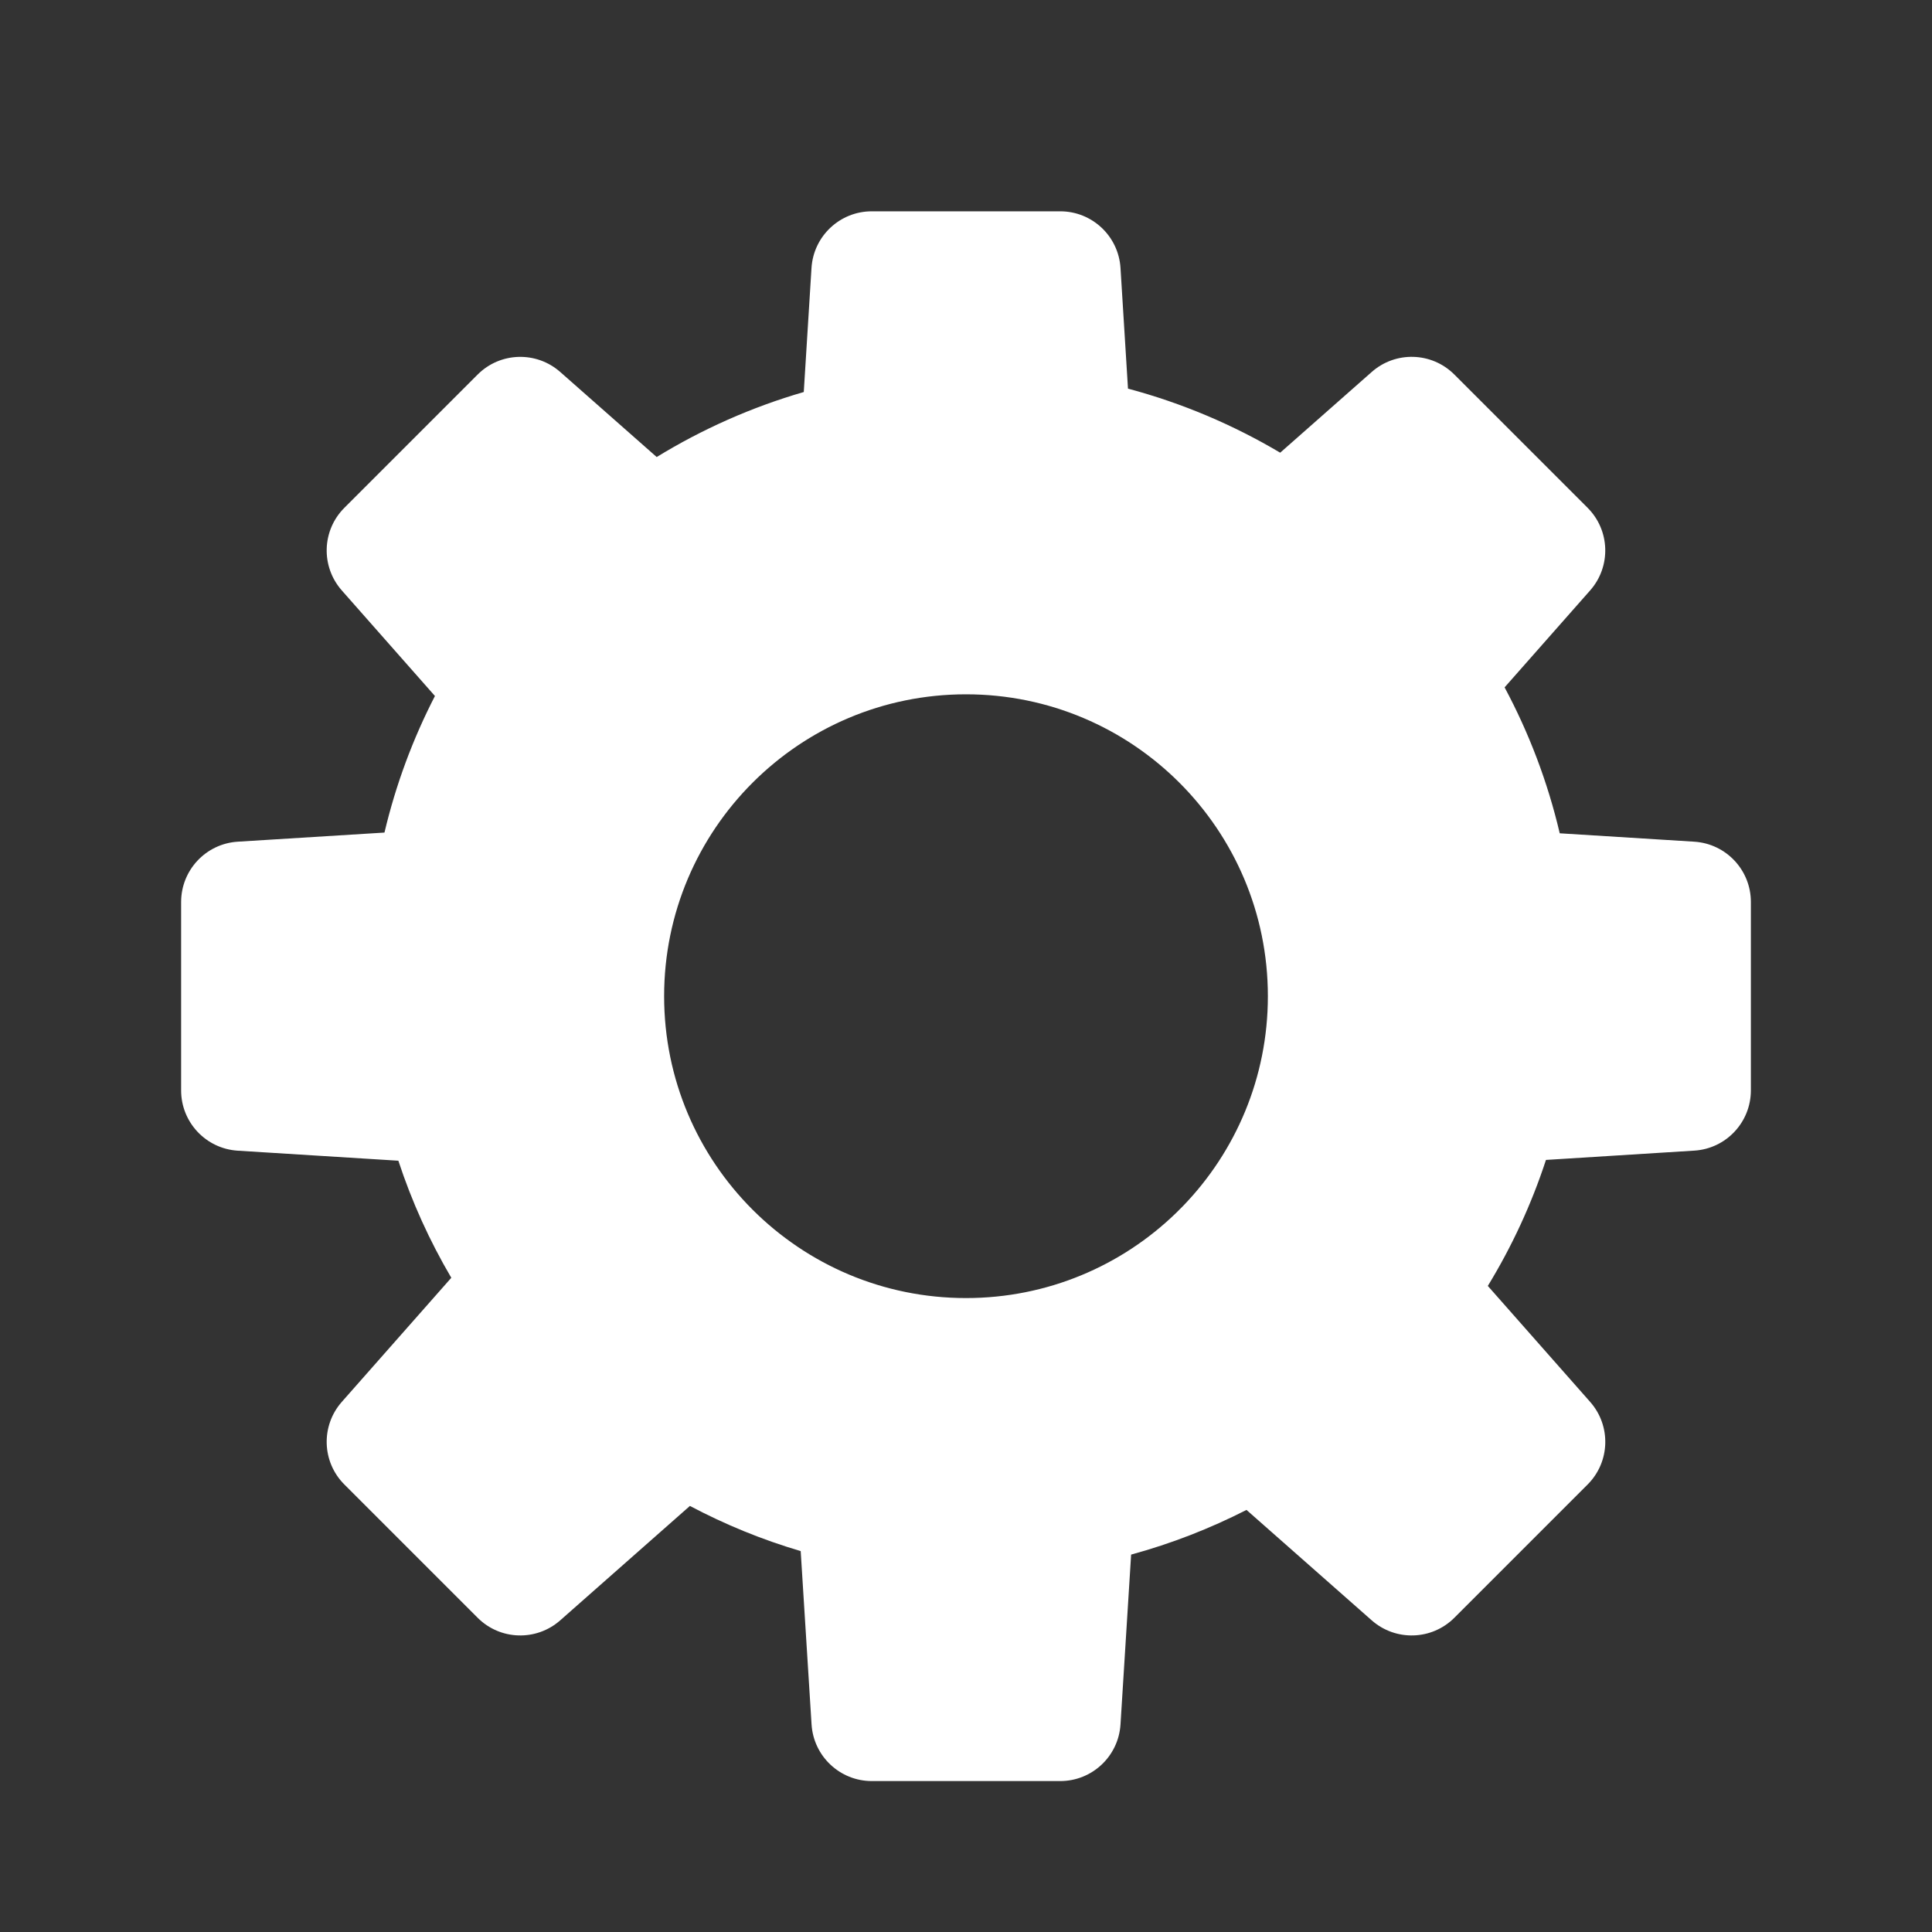 <svg width="32" height="32" viewBox="0 0 32 32" fill="none" xmlns="http://www.w3.org/2000/svg">
<rect x="0" y="0" width="32" height="32" fill="#333333" stroke="none"/>
<path fill-rule="evenodd" clip-rule="evenodd" d="M6.368 13.79C6.556 12.995 6.839 12.236 7.204 11.528L5.661 9.779C5.312 9.383 5.33 8.784 5.704 8.411L7.911 6.204C8.284 5.83 8.883 5.812 9.279 6.161L10.877 7.57C11.629 7.109 12.447 6.744 13.313 6.493L13.441 4.438C13.474 3.911 13.911 3.5 14.439 3.5H17.561C18.089 3.5 18.526 3.911 18.559 4.438L18.683 6.437C19.579 6.676 20.425 7.036 21.204 7.498L22.72 6.161C23.116 5.811 23.715 5.83 24.088 6.203L26.295 8.41C26.669 8.784 26.687 9.383 26.338 9.779L24.921 11.385C25.324 12.138 25.634 12.949 25.834 13.802L28.062 13.941C28.589 13.974 29 14.411 29 14.939V18.06C29 18.588 28.589 19.026 28.062 19.058L25.606 19.212C25.365 19.949 25.04 20.648 24.643 21.299L26.338 23.22C26.688 23.616 26.669 24.215 26.296 24.588L24.089 26.795C23.715 27.169 23.116 27.187 22.72 26.838L20.646 25.009C20.042 25.317 19.402 25.567 18.735 25.749L18.559 28.562C18.526 29.089 18.089 29.5 17.561 29.5H14.44C13.912 29.5 13.475 29.089 13.442 28.562L13.262 25.691C12.621 25.502 12.007 25.25 11.427 24.943L9.279 26.838C8.883 27.187 8.284 27.169 7.911 26.795L5.704 24.588C5.33 24.215 5.312 23.616 5.661 23.22L7.475 21.164C7.117 20.556 6.822 19.907 6.598 19.225L3.938 19.059C3.411 19.026 3 18.589 3 18.061V14.94C3 14.411 3.411 13.974 3.938 13.941L6.368 13.79ZM12.459 20.03C12.463 20.034 12.466 20.038 12.47 20.041C13.375 20.943 14.622 21.5 16 21.5C17.351 21.5 18.577 20.964 19.476 20.094L19.594 19.976C20.464 19.077 21 17.851 21 16.5C21 13.739 18.761 11.5 16 11.5C13.239 11.5 11 13.739 11 16.5C11 17.878 11.557 19.125 12.459 20.03Z" fill="#ffffff"/>
</svg>
